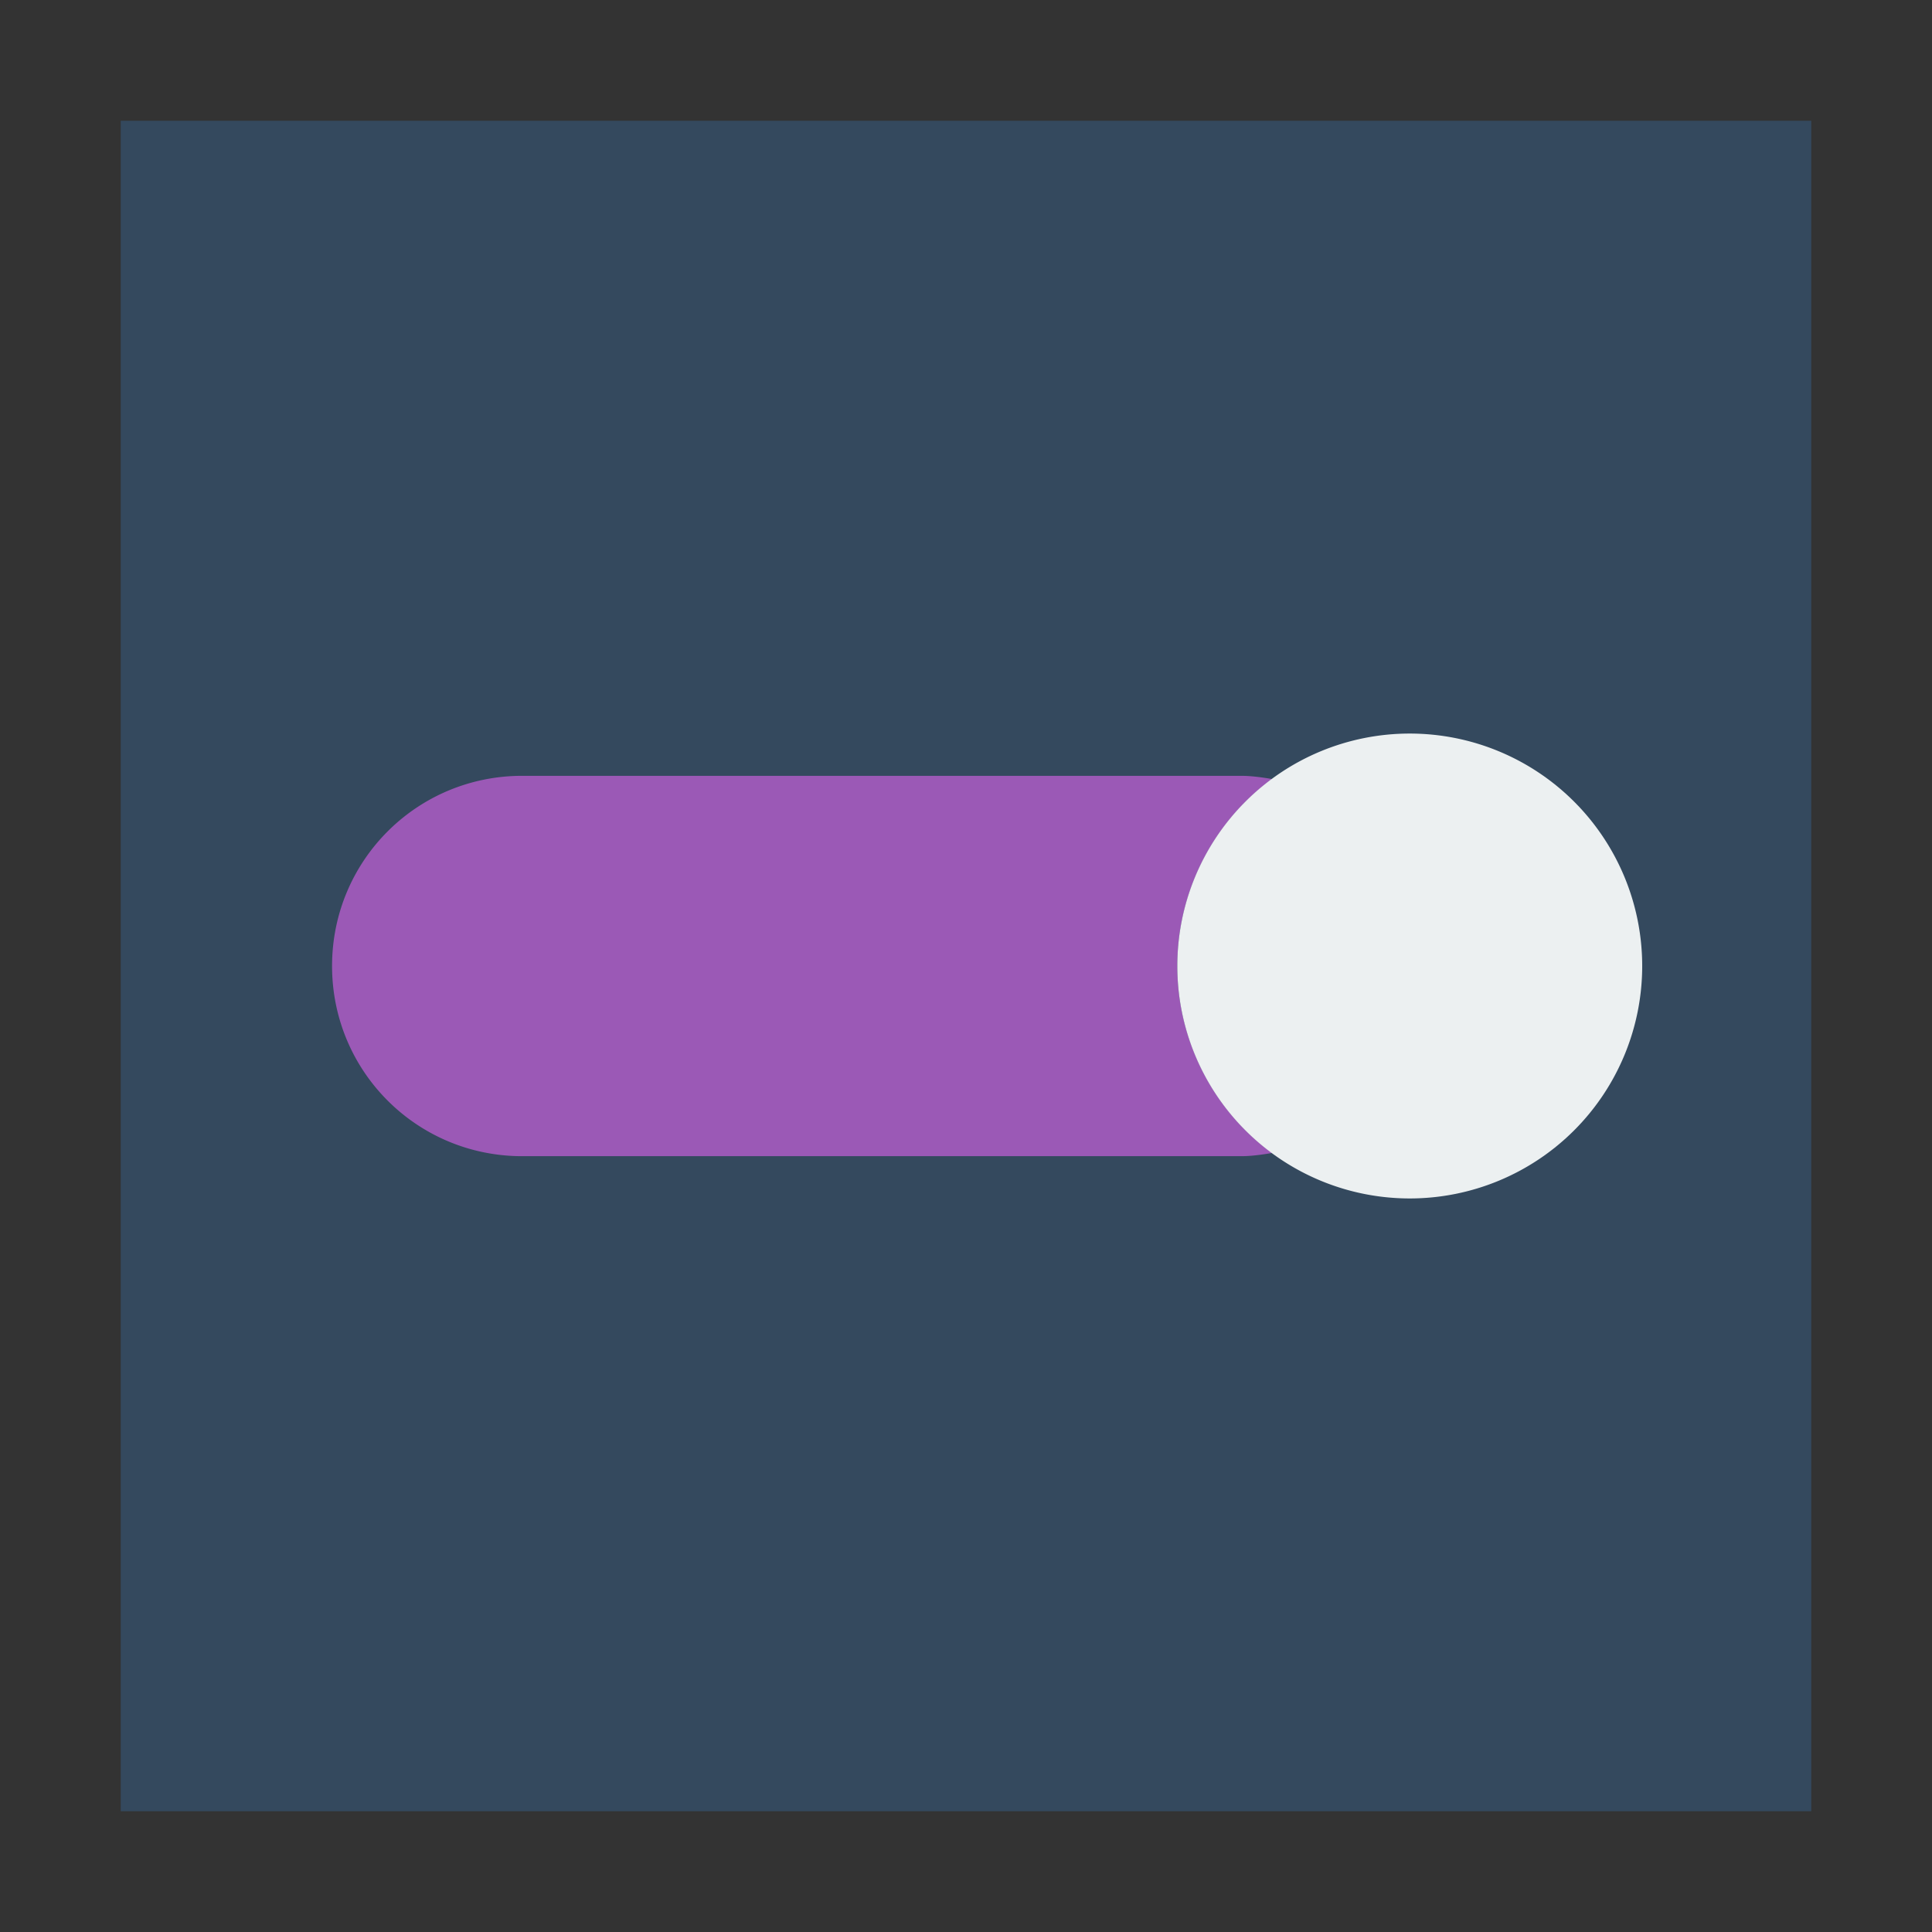 <?xml version="1.0" encoding="UTF-8" standalone="no"?>
<!-- Created with Inkscape (http://www.inkscape.org/) -->

<svg
   xmlns:dc="http://purl.org/dc/elements/1.1/"
   xmlns:cc="http://creativecommons.org/ns#"
   xmlns:rdf="http://www.w3.org/1999/02/22-rdf-syntax-ns#"
   xmlns:svg="http://www.w3.org/2000/svg"
   xmlns="http://www.w3.org/2000/svg"
   xmlns:sodipodi="http://sodipodi.sourceforge.net/DTD/sodipodi-0.dtd"
   xmlns:inkscape="http://www.inkscape.org/namespaces/inkscape"
   width="96"
   height="96"
   id="svg2"
   version="1.1"
   inkscape:version="0.48.5 r10040"
   sodipodi:docname="myunity.svg">
  <rect width="100%" height="100%" fill="#333333" stroke="none"/>
  <defs
     id="defs4" />
  <sodipodi:namedview
     id="base"
     pagecolor="#ffffff"
     bordercolor="#666666"
     borderopacity="1.0"
     inkscape:pageopacity="0.0"
     inkscape:pageshadow="2"
     inkscape:zoom="2.8727941"
     inkscape:cx="64.7929"
     inkscape:cy="28.560593"
     inkscape:document-units="px"
     inkscape:current-layer="layer1"
     showgrid="false"
     inkscape:window-width="1366"
     inkscape:window-height="706"
     inkscape:window-x="-2"
     inkscape:window-y="-3"
     inkscape:window-maximized="1"
     showguides="false">
    <inkscape:grid
       type="xygrid"
       id="grid3850"
       units="cm"
       empspacing="5"
       visible="true"
       enabled="true"
       snapvisiblegridlinesonly="true" />
    <sodipodi:guide
       position="2,4"
       orientation="0,44"
       id="guide4204" />
    <sodipodi:guide
       position="46,44"
       orientation="0,-44"
       id="guide4208" />
    <sodipodi:guide
       position="9,39"
       orientation="30,0"
       id="guide4212" />
    <sodipodi:guide
       position="9,9"
       orientation="0,30"
       id="guide4214" />
    <sodipodi:guide
       position="39,9"
       orientation="-30,0"
       id="guide4216" />
    <sodipodi:guide
       position="39,39"
       orientation="0,-30"
       id="guide4218" />
    <sodipodi:guide
       position="15,33"
       orientation="18,0"
       id="guide4222" />
    <sodipodi:guide
       position="15,15"
       orientation="0,18"
       id="guide4224" />
    <sodipodi:guide
       position="33,15"
       orientation="-18,0"
       id="guide4226" />
    <sodipodi:guide
       position="33,33"
       orientation="0,-18"
       id="guide4228" />
    <sodipodi:guide
       position="35,15"
       orientation="11,0"
       id="guide4232" />
    <sodipodi:guide
       position="35,4"
       orientation="0,11"
       id="guide4234" />
    <sodipodi:guide
       position="46,15"
       orientation="0,-11"
       id="guide4238" />
    <sodipodi:guide
       position="4,44"
       orientation="40,0"
       id="guide4242" />
    <sodipodi:guide
       position="4,4"
       orientation="0,40"
       id="guide4244" />
    <sodipodi:guide
       position="44,4"
       orientation="-40,0"
       id="guide4246" />
    <sodipodi:guide
       position="44,44"
       orientation="0,-40"
       id="guide4248" />
    <sodipodi:guide
       position="9,28.5"
       orientation="9,0"
       id="guide4254" />
    <sodipodi:guide
       position="9,19.5"
       orientation="0,30"
       id="guide4256" />
    <sodipodi:guide
       position="39,19.5"
       orientation="-9,0"
       id="guide4258" />
    <sodipodi:guide
       position="39,28.5"
       orientation="0,-30"
       id="guide4260" />
  </sodipodi:namedview>
  <g
     inkscape:label="Capa 1"
     inkscape:groupmode="layer"
     id="layer1"
     transform="translate(0,-956.362)">
    <g
       id="g4089"
       transform="matrix(2.1,0,0,2.1,-2.4,-1155.198)">
      <rect
         style="fill:#34495e;fill-opacity:1;stroke:none"
         id="rect813"
         width="40"
         height="40"
         x="4"
         y="1008.362" />
      <path
         id="rect4250"
         transform="translate(0,1004.362)"
         d="M 13.5,19.5 C 11.007,19.5 9,21.507 9,24 c 0,2.493 2.007,4.5 4.5,4.5 l 17,0 c 0.255,0 0.501,-0.036 0.744,-0.076 A 5.5,5.5 0 0 1 29,24 5.5,5.5 0 0 1 31.244,19.576 C 31.001,19.536 30.755,19.5 30.5,19.5 l -17,0 z"
         style="fill:#9b59b6;fill-opacity:1;stroke:none"
         inkscape:connector-curvature="0" />
      <path
         inkscape:connector-curvature="0"
         id="path4093"
         d="m 34.5,1022.862 a 5.5,5.5 0 0 0 -5.5,5.5 5.5,5.5 0 0 0 5.5,5.5 5.5,5.5 0 0 0 5.5,-5.5 5.5,5.5 0 0 0 -5.5,-5.5 z"
         style="fill:#ecf0f1;fill-opacity:1;stroke:none" />
    </g>
  </g>
</svg>
